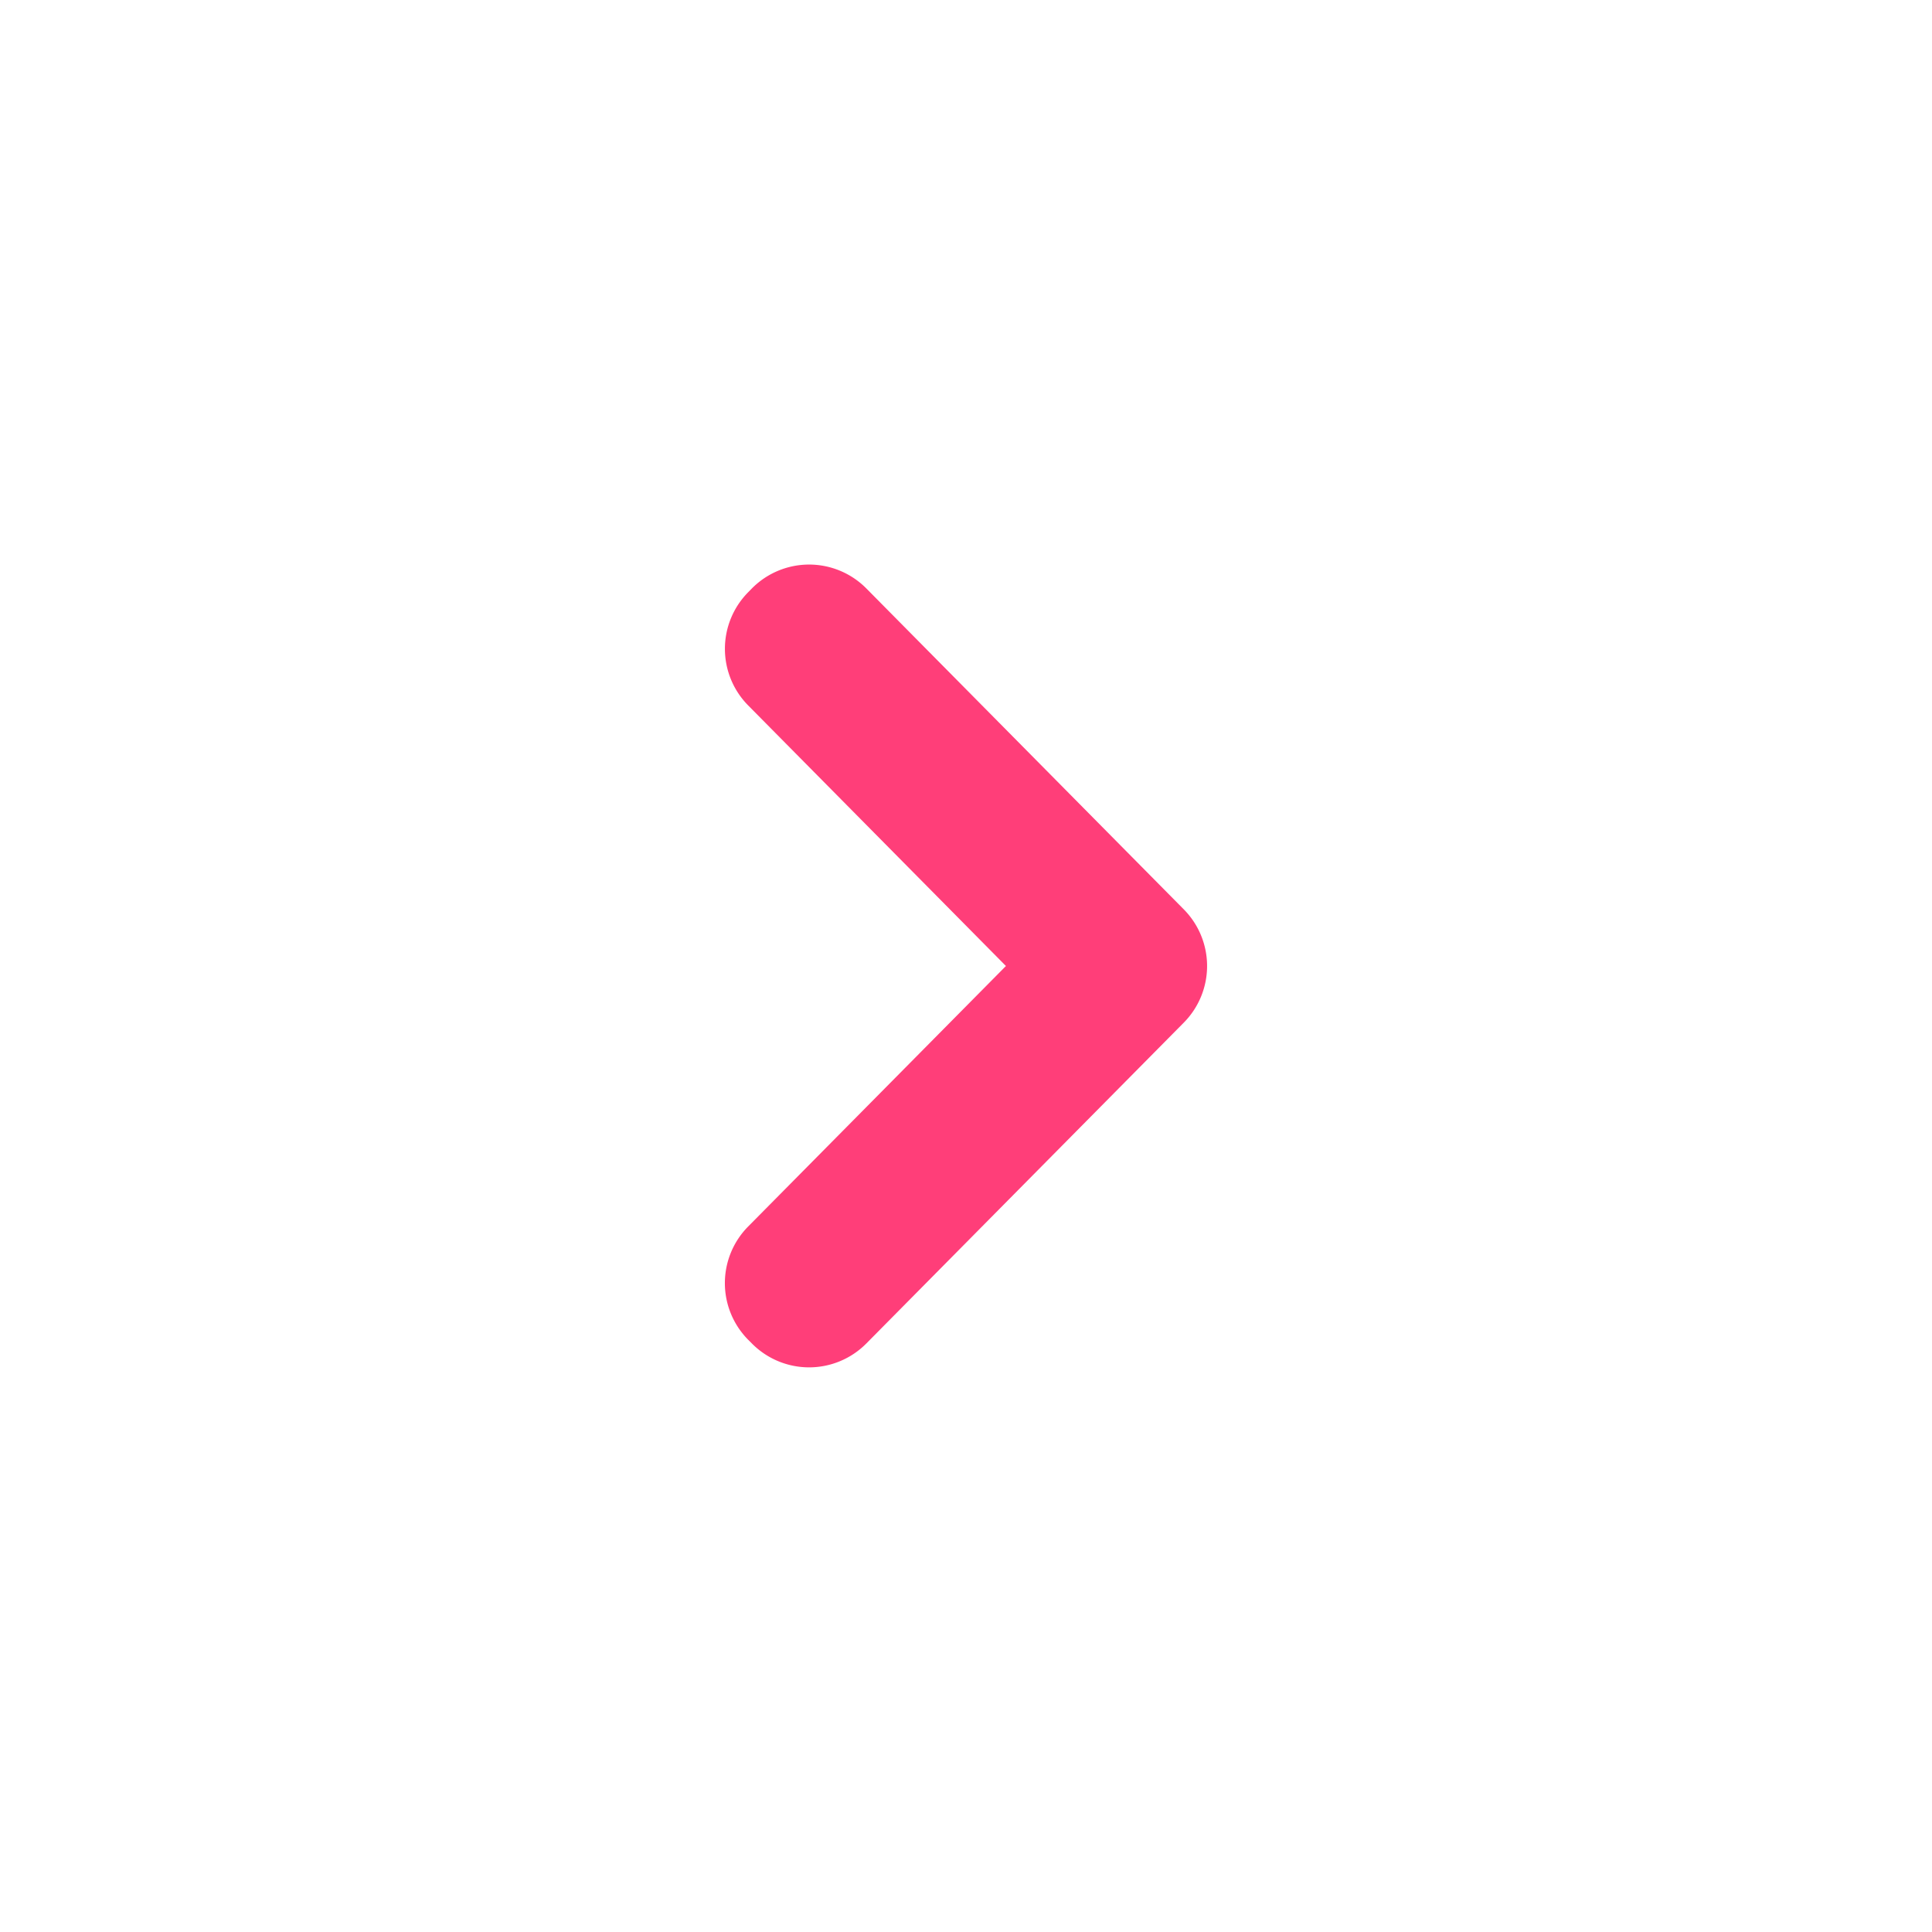 <svg width="24" height="24" viewBox="0 0 24 24" fill="none" xmlns="http://www.w3.org/2000/svg"><path fill-rule="evenodd" clip-rule="evenodd" d="M9.294 15.236a1 1 0 0 0 0 1.407l.046.046a1 1 0 0 0 1.422 0l3.944-3.986a1 1 0 0 0 0-1.406L10.762 7.31a1 1 0 0 0-1.422 0l-.046.047a1 1 0 0 0 0 1.406L12.496 12l-3.202 3.236Z" fill="#FF3E79"/></svg>